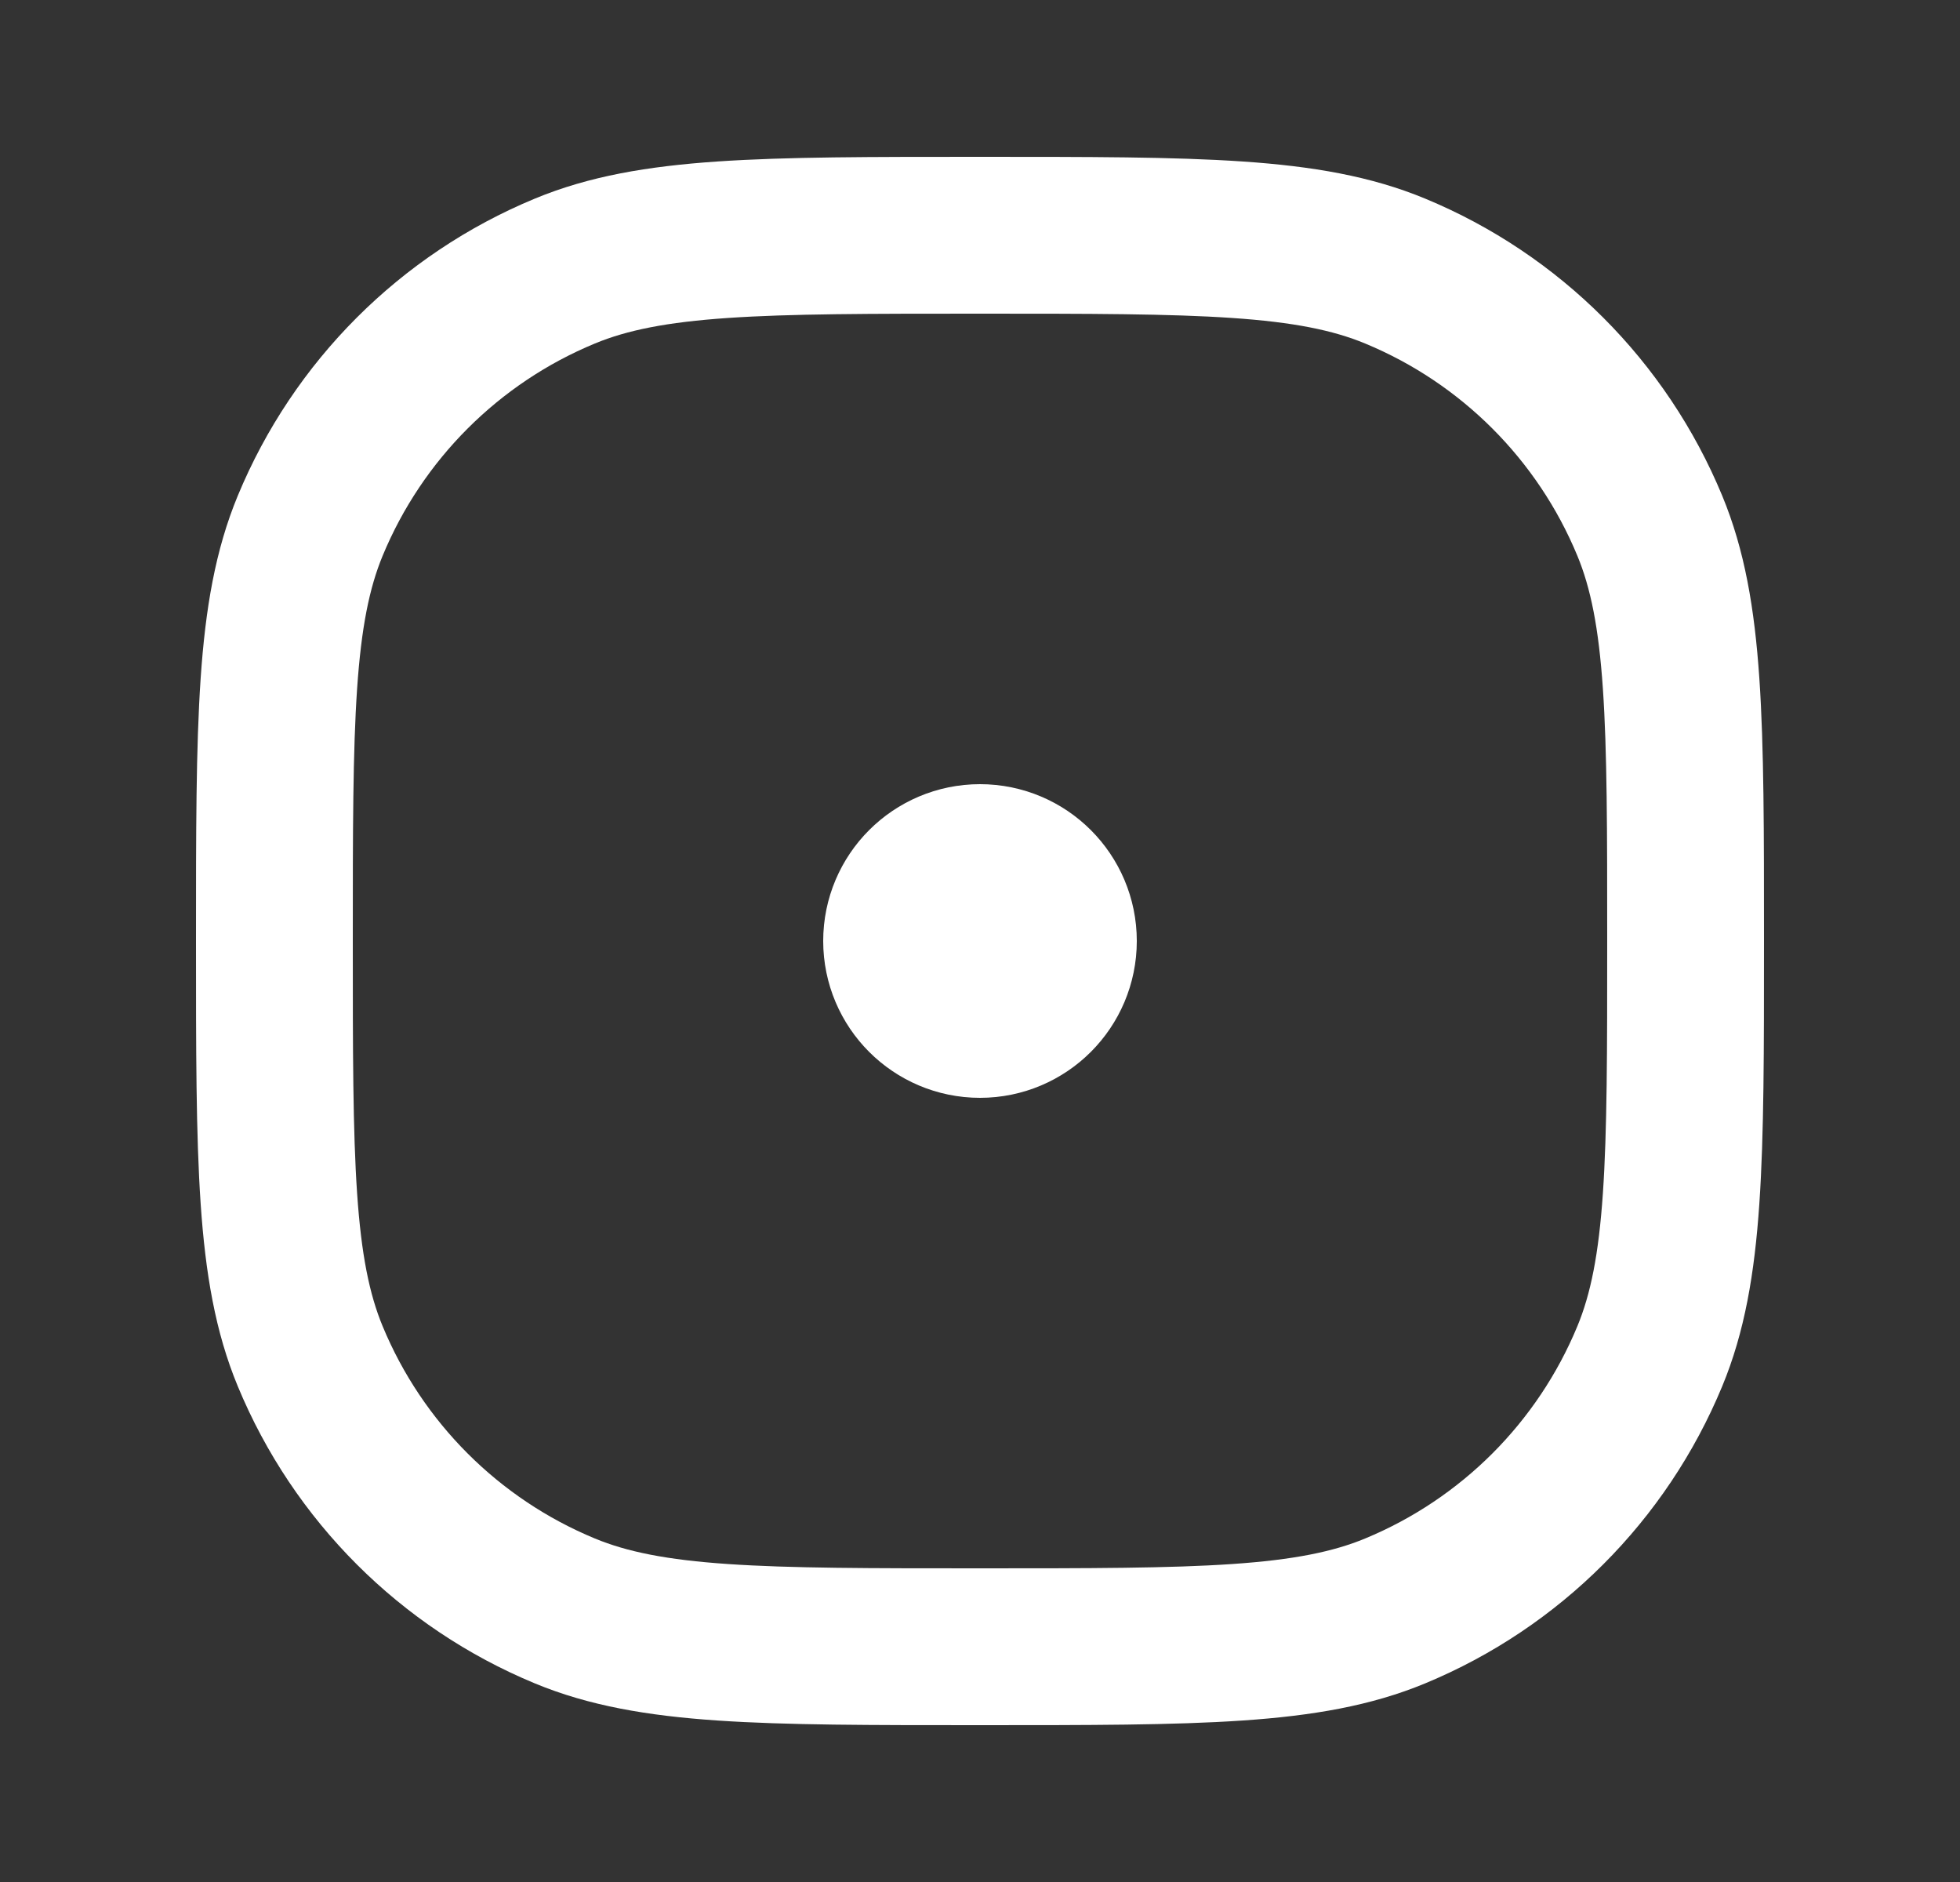 <svg width="25" height="24" viewBox="0 0 25 24" fill="none" xmlns="http://www.w3.org/2000/svg">
<rect x="0" y="0" width="25" height="24" fill="#333333" stroke="none"/>
<path d="M12.5 13C13.052 13 13.5 12.552 13.5 12C13.5 11.448 13.052 11 12.5 11C11.948 11 11.5 11.448 11.5 12C11.5 12.552 11.948 13 12.5 13Z" stroke="white" stroke-width="2" stroke-linecap="round" stroke-linejoin="round"/>
<path d="M3.5 12C3.5 9.204 3.5 7.807 3.957 6.704C4.566 5.234 5.734 4.066 7.204 3.457C8.307 3 9.704 3 12.5 3C15.296 3 16.694 3 17.796 3.457C19.266 4.066 20.434 5.234 21.043 6.704C21.5 7.807 21.5 9.204 21.5 12C21.5 14.796 21.5 16.194 21.043 17.296C20.434 18.766 19.266 19.934 17.796 20.543C16.694 21 15.296 21 12.5 21C9.704 21 8.307 21 7.204 20.543C5.734 19.934 4.566 18.766 3.957 17.296C3.5 16.194 3.5 14.796 3.5 12Z" stroke="white" stroke-width="2" stroke-linecap="round" stroke-linejoin="round"/>
</svg>
